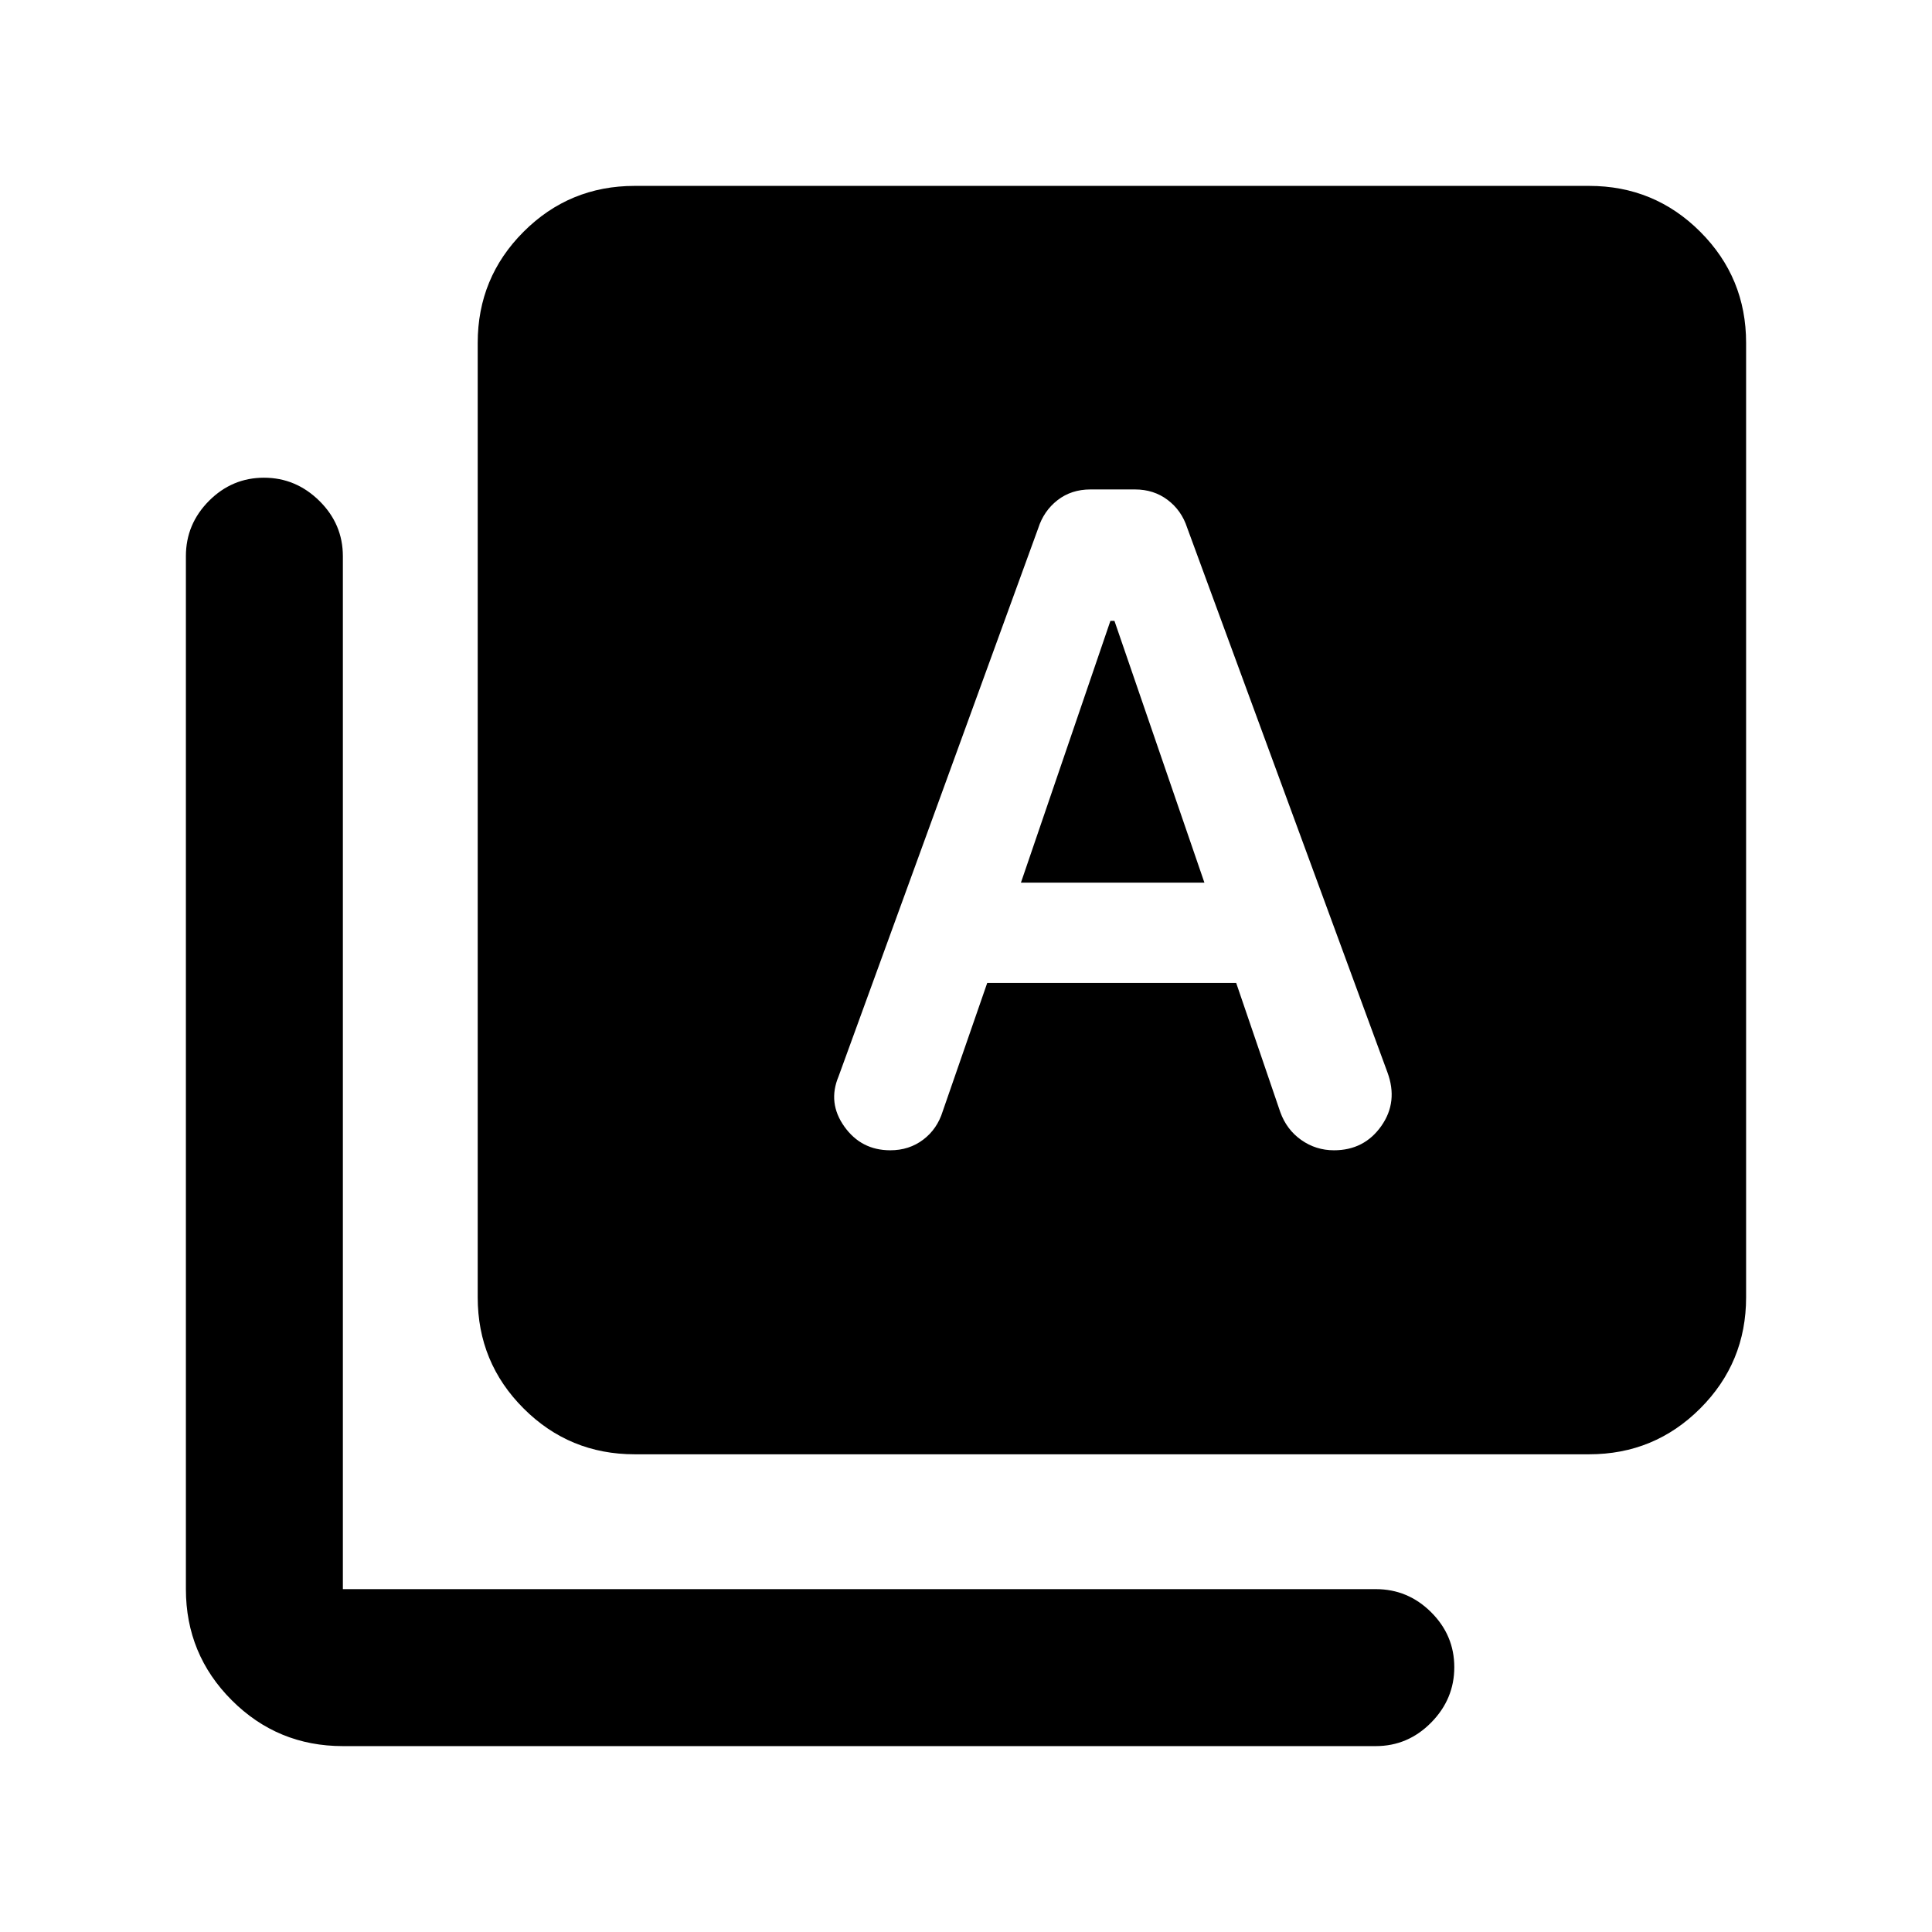 <svg xmlns="http://www.w3.org/2000/svg" height="20" viewBox="0 -960 960 960" width="20"><path d="M490.54-471.57h123.72l21.89 64.12q3.16 8.78 10.44 13.9 7.28 5.12 16.25 5.12 15.02 0 23.52-12.06 8.49-12.05 3.01-26.77L589.9-697.77q-2.79-8.6-9.7-13.82-6.91-5.21-16.22-5.21h-22.13q-9.52 0-16.37 5.33-6.85 5.33-9.62 14l-99.21 272.4q-5.48 13.1 2.91 24.87 8.39 11.77 22.82 11.77 9.38 0 16.35-5.28 6.97-5.27 9.71-14.12l22.1-63.74Zm16.76-49.86 44.46-130.07h2l44.7 130.07H507.3ZM315.37-237.37q-32.42 0-55.21-22.79t-22.79-55.21v-474.26q0-32.42 22.79-55.21t55.21-22.79h474.26q32.42 0 55.21 22.79t22.79 55.21v474.26q0 32.42-22.79 55.21t-55.21 22.79H315.37Zm-145 145q-32.42 0-55.21-22.79t-22.79-55.21v-513.26q0-15.95 11.46-27.48 11.47-11.52 27.33-11.52 15.86 0 27.54 11.52 11.67 11.53 11.67 27.48v513.26h513.26q15.95 0 27.48 11.46 11.52 11.47 11.52 27.33 0 15.86-11.52 27.54-11.53 11.67-27.48 11.67H170.37Z"/></svg>